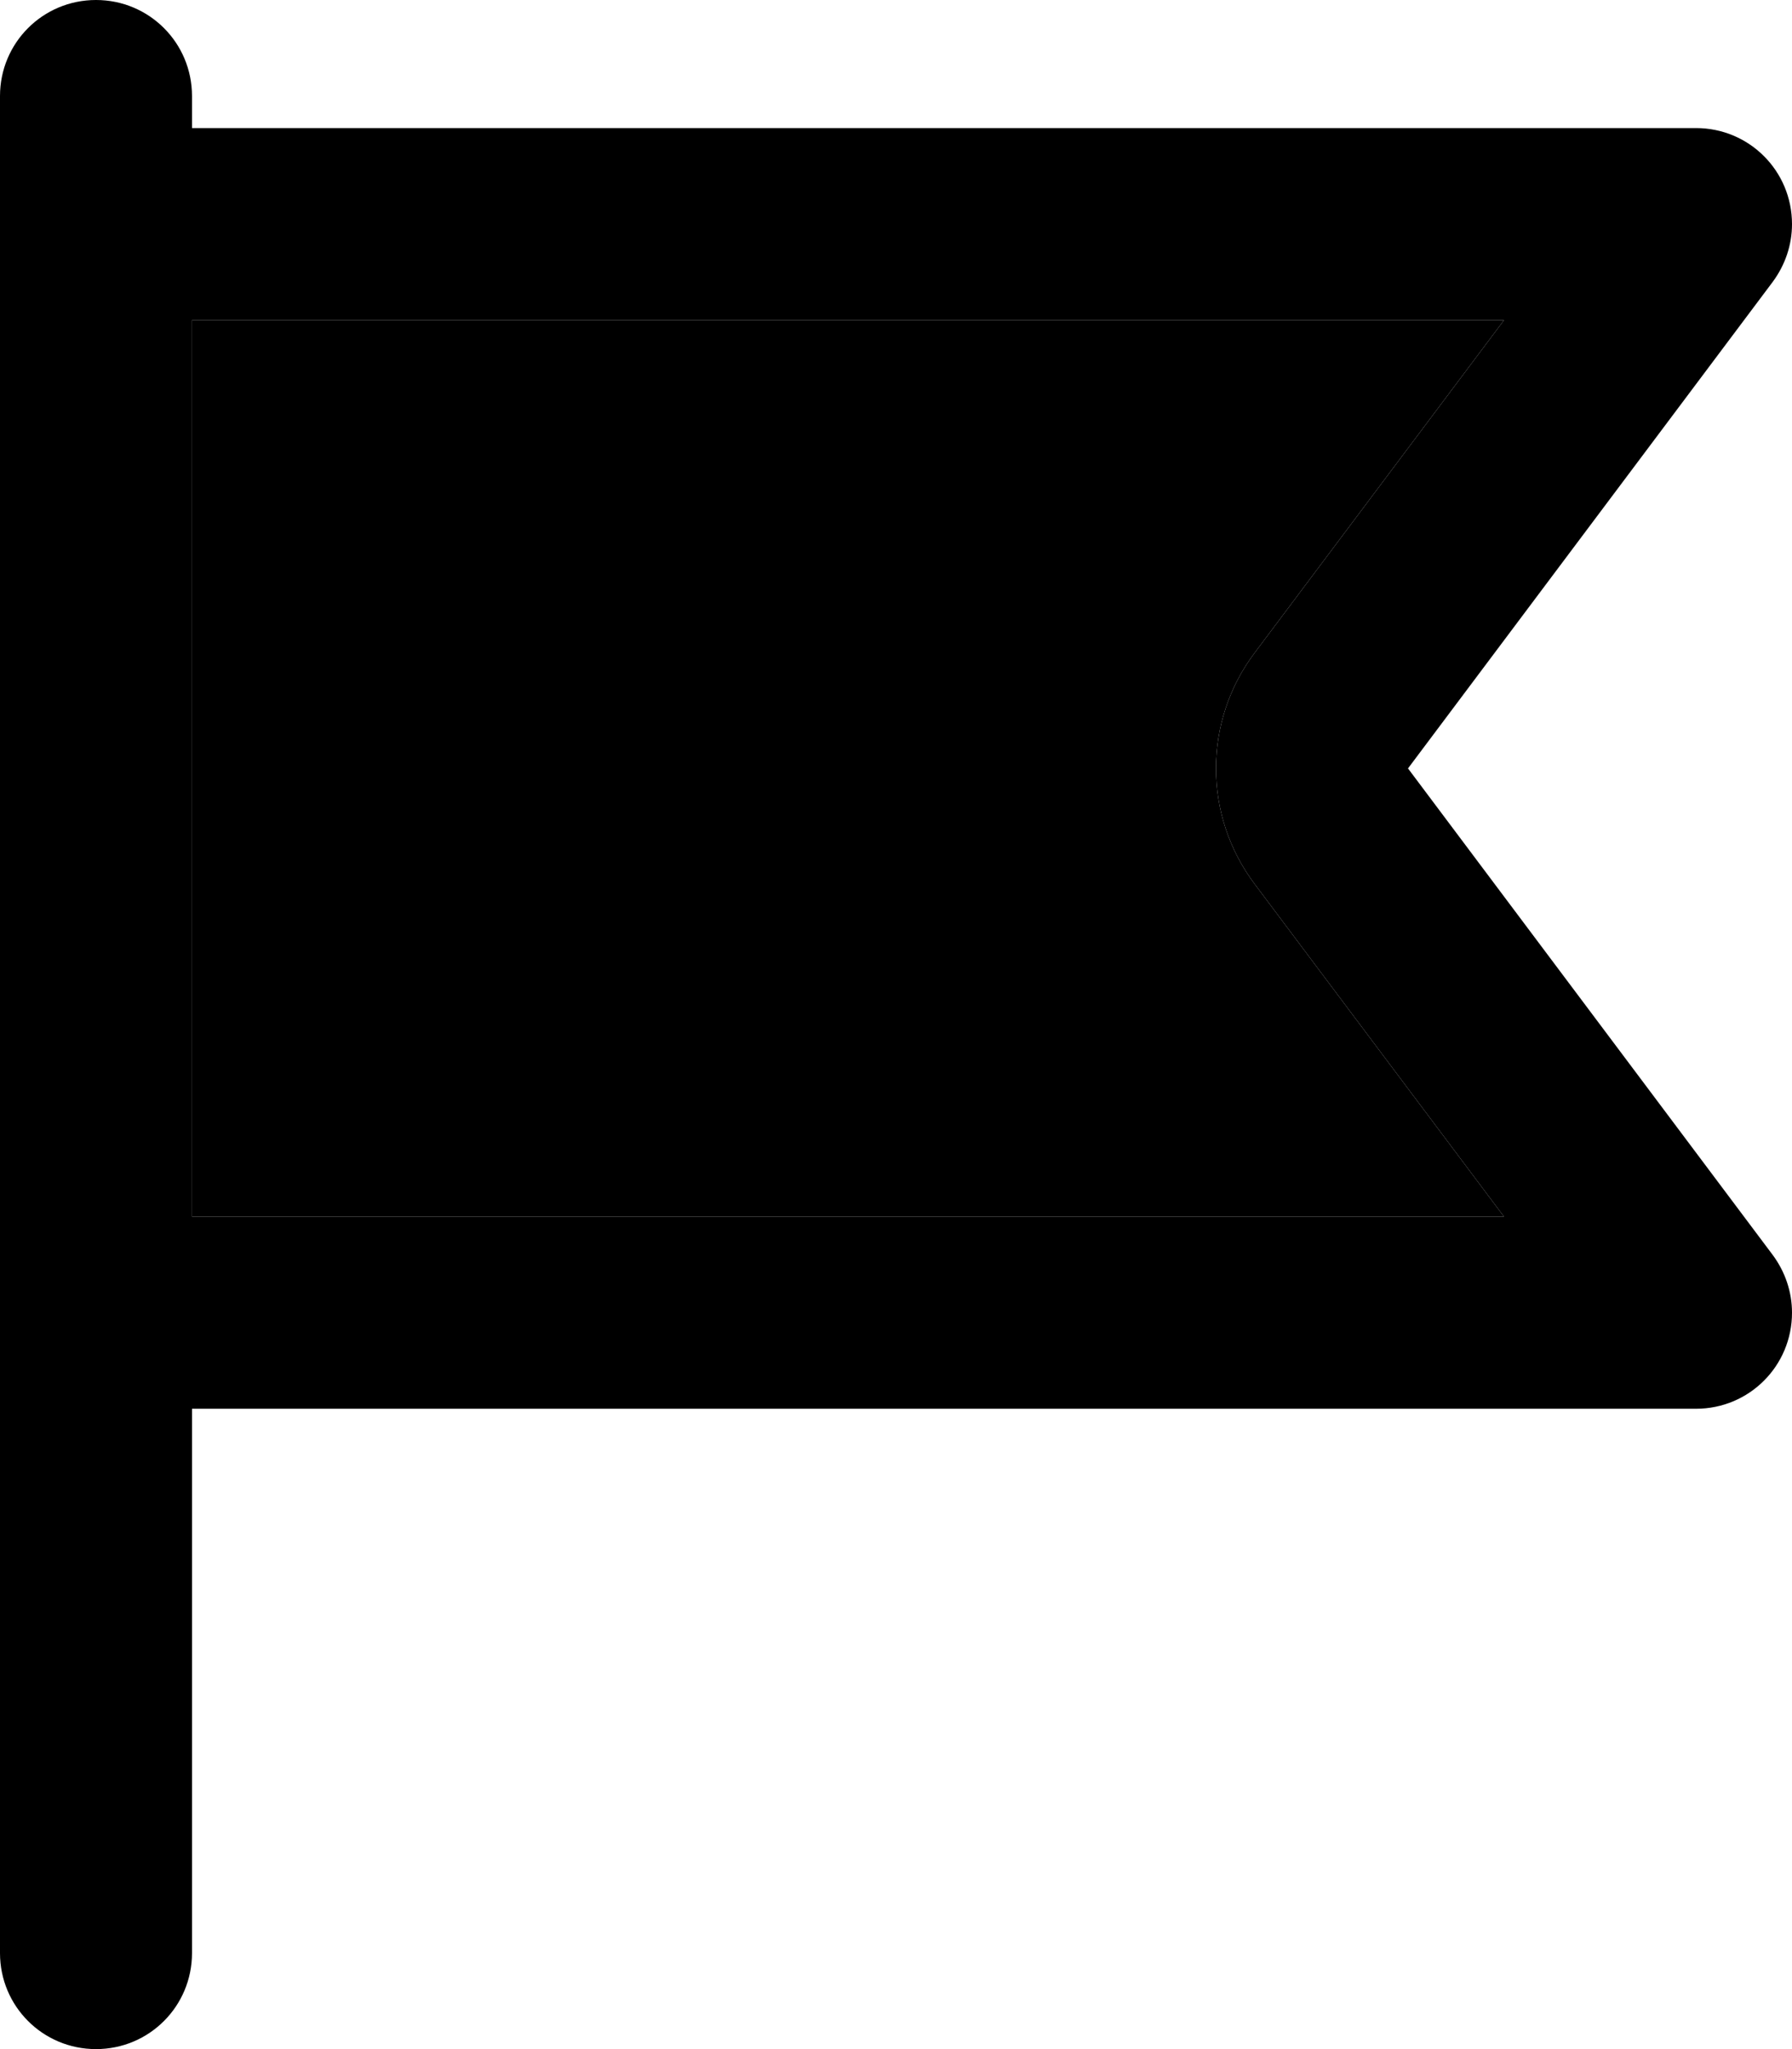 <svg xmlns="http://www.w3.org/2000/svg" viewBox="0 0 448 512"><path class="pr-icon-duotone-secondary" d="M48 80l328 0-62.4 83.2c-12.8 17.1-12.8 40.5 0 57.6L376 304 48 304 48 80z"/><path class="pr-icon-duotone-primary" d="M48 24C48 10.7 37.3 0 24 0S0 10.7 0 24l0 8L0 80 0 304l0 48L0 488c0 13.3 10.7 24 24 24s24-10.7 24-24l0-136 376 0c13.3 0 24-10.7 24-24c0-5.2-1.7-10.2-4.8-14.4L352 192 443.2 70.4c3.1-4.2 4.8-9.2 4.8-14.4c0-13.3-10.7-24-24-24L48 32l0-8zm0 56l328 0-62.4 83.2c-12.8 17.1-12.8 40.5 0 57.6L376 304 48 304 48 80z"/></svg>
